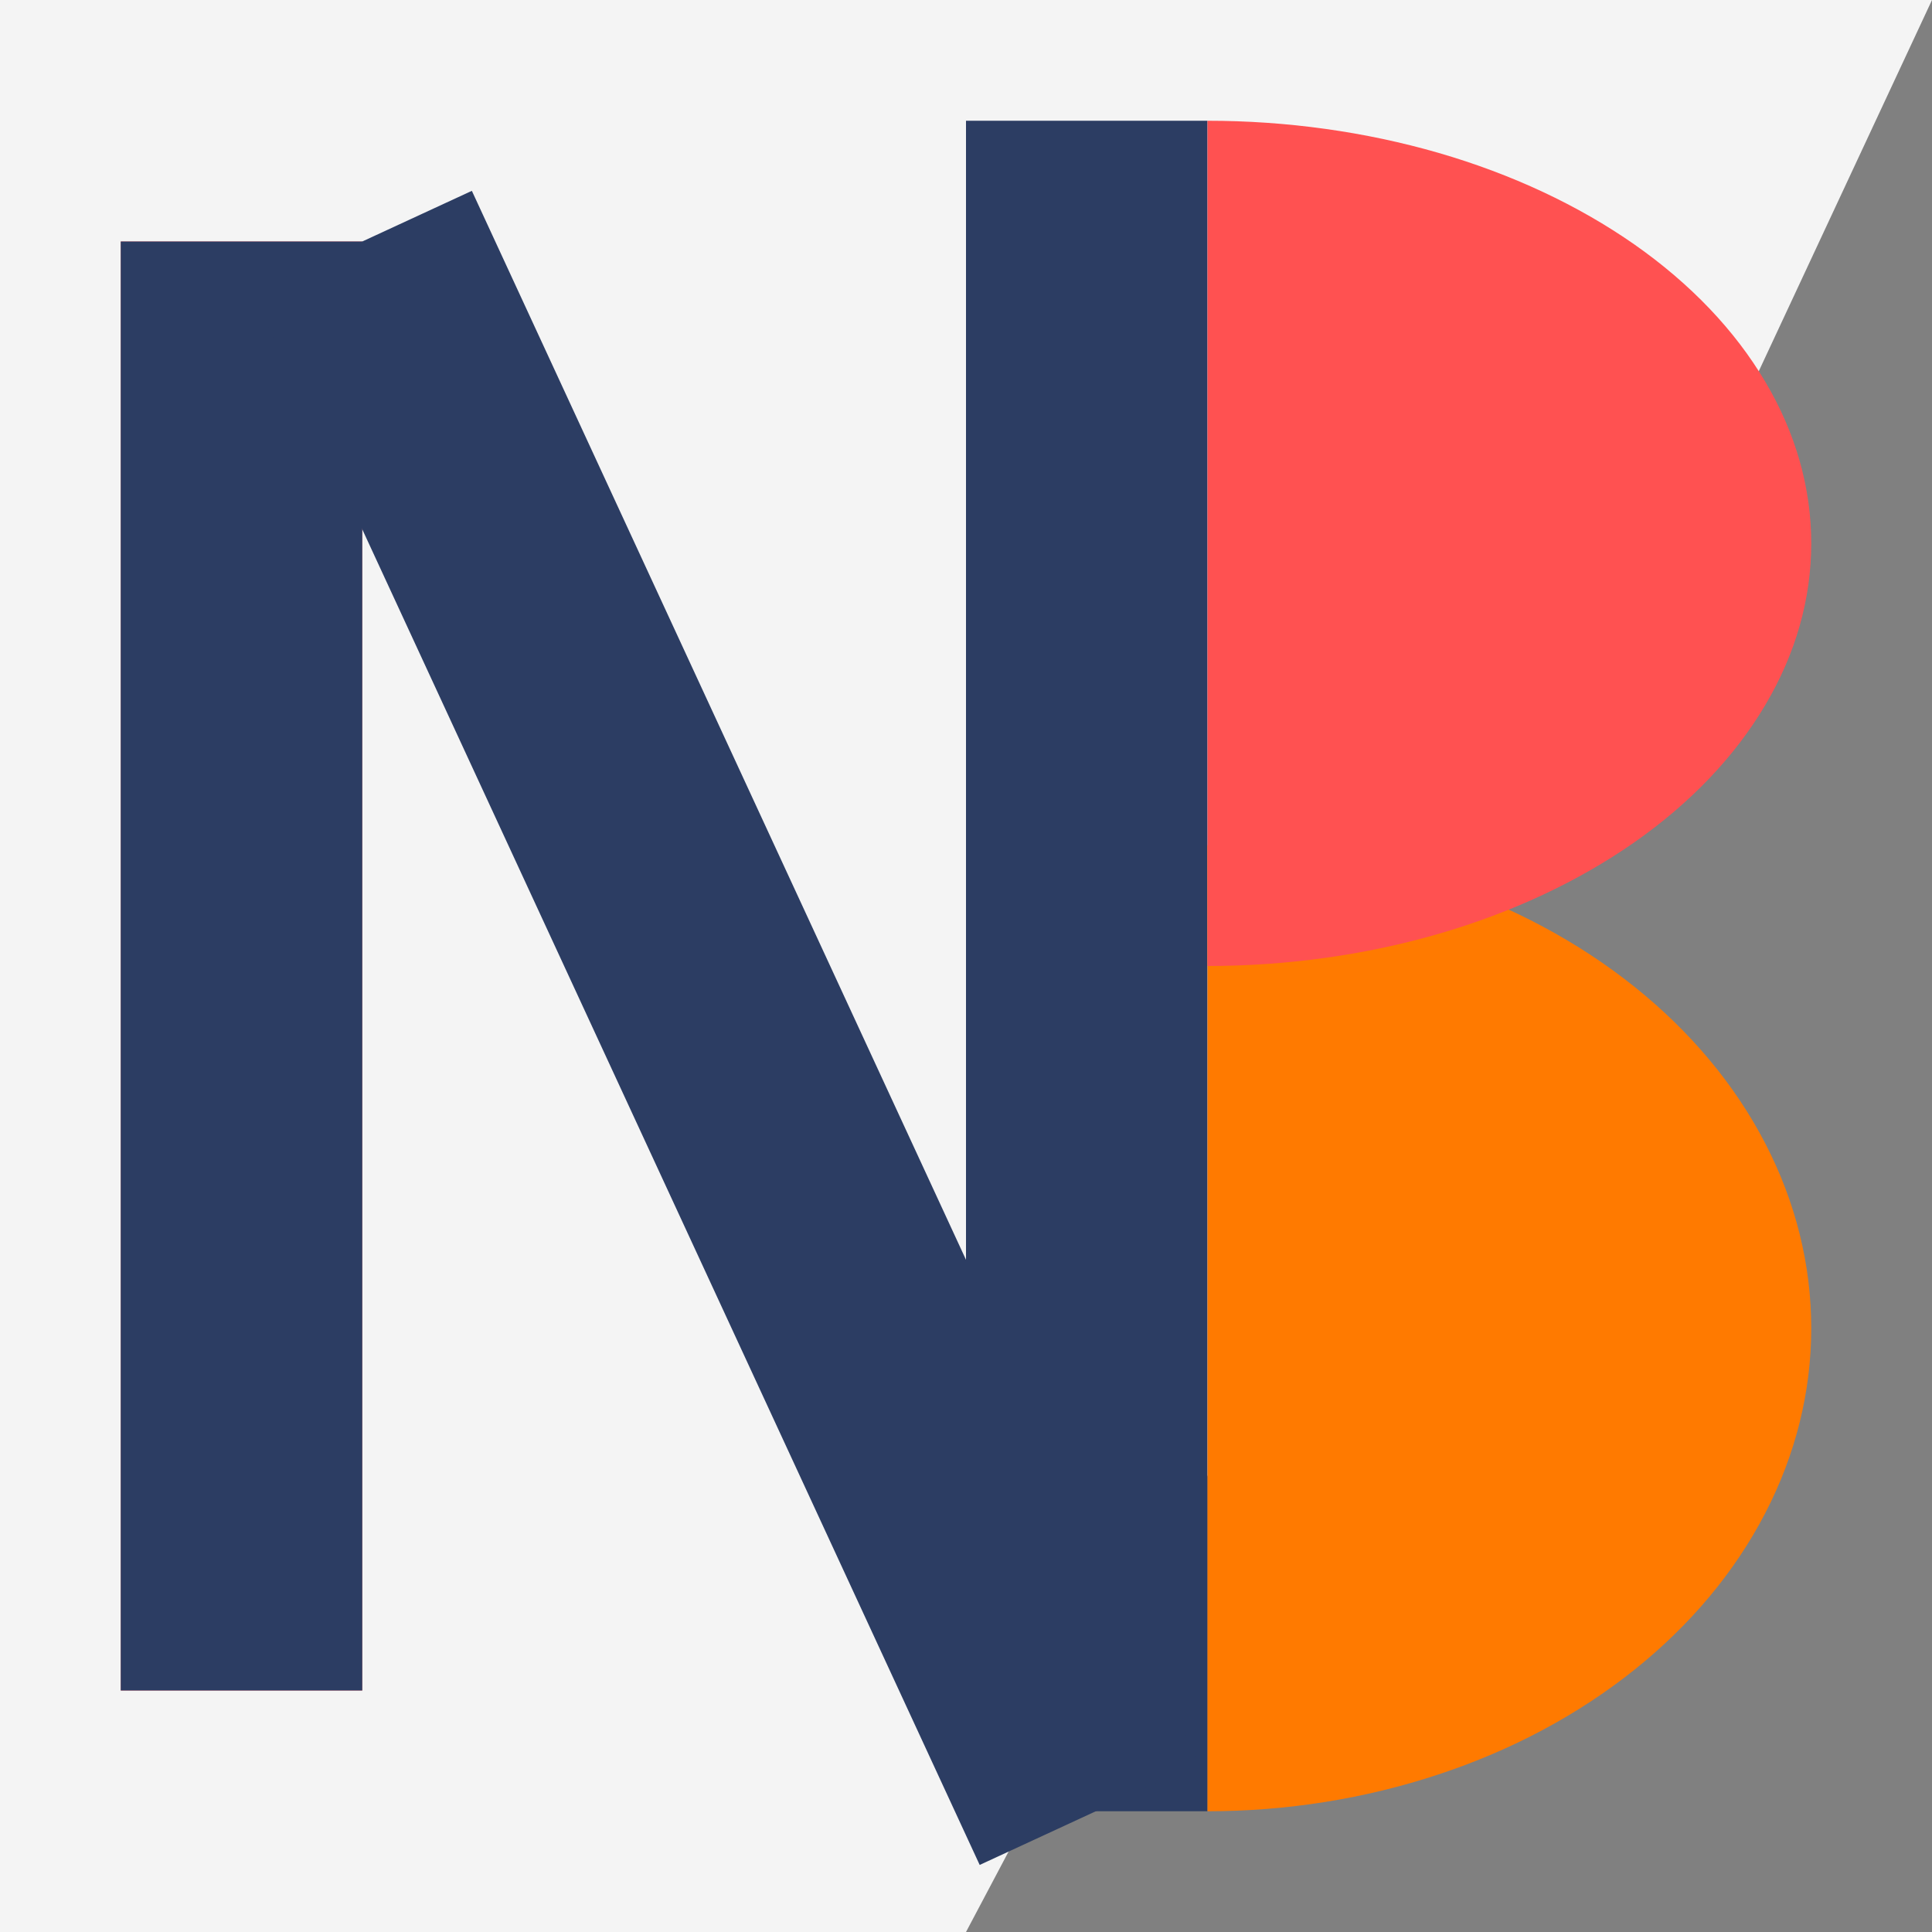 <svg width="16" height="16" viewBox="0 0 16 16" fill="none" xmlns="http://www.w3.org/2000/svg">
<rect x="0" y="0" width="16" height="16" fill="#808080" stroke="none"/>
<g clip-path="url(#clip0)">
<path d="M-1 0H16L12.5 7.5L8 16H-1V0Z" fill="#F4F4F4"/>
<path d="M2 2L2 14" stroke="#FD6D68" stroke-width="2"/>
<path d="M2 2L2 14" stroke="#2C3D63" stroke-width="2"/>
<line x1="9" y1="1" x2="9" y2="15" stroke="#2C3D63" stroke-width="2"/>
<path d="M3 2L9.021 15.025" stroke="#2C3D63" stroke-width="2"/>
<path d="M10 15C10.657 15 11.307 14.896 11.913 14.695C12.52 14.495 13.071 14.2 13.536 13.828C14 13.457 14.368 13.016 14.619 12.531C14.871 12.045 15 11.525 15 11C15 10.475 14.871 9.955 14.619 9.469C14.368 8.984 14 8.543 13.536 8.172C13.071 7.8 12.52 7.505 11.913 7.304C11.307 7.103 10.657 7 10 7L10 11V15Z" fill="#FF7A00"/>
<path d="M10 8C10.657 8 11.307 7.909 11.913 7.734C12.52 7.558 13.071 7.3 13.536 6.975C14 6.65 14.368 6.264 14.619 5.839C14.871 5.415 15 4.96 15 4.5C15 4.04 14.871 3.585 14.619 3.161C14.368 2.736 14 2.35 13.536 2.025C13.071 1.7 12.52 1.442 11.913 1.266C11.307 1.091 10.657 1 10 1L10 4.5V8Z" fill="#FF5151"/>
</g>
<defs>
<clipPath id="clip0">
<path d="M0 0H16V16H0V0Z" fill="white"/>
</clipPath>
</defs>
</svg>
